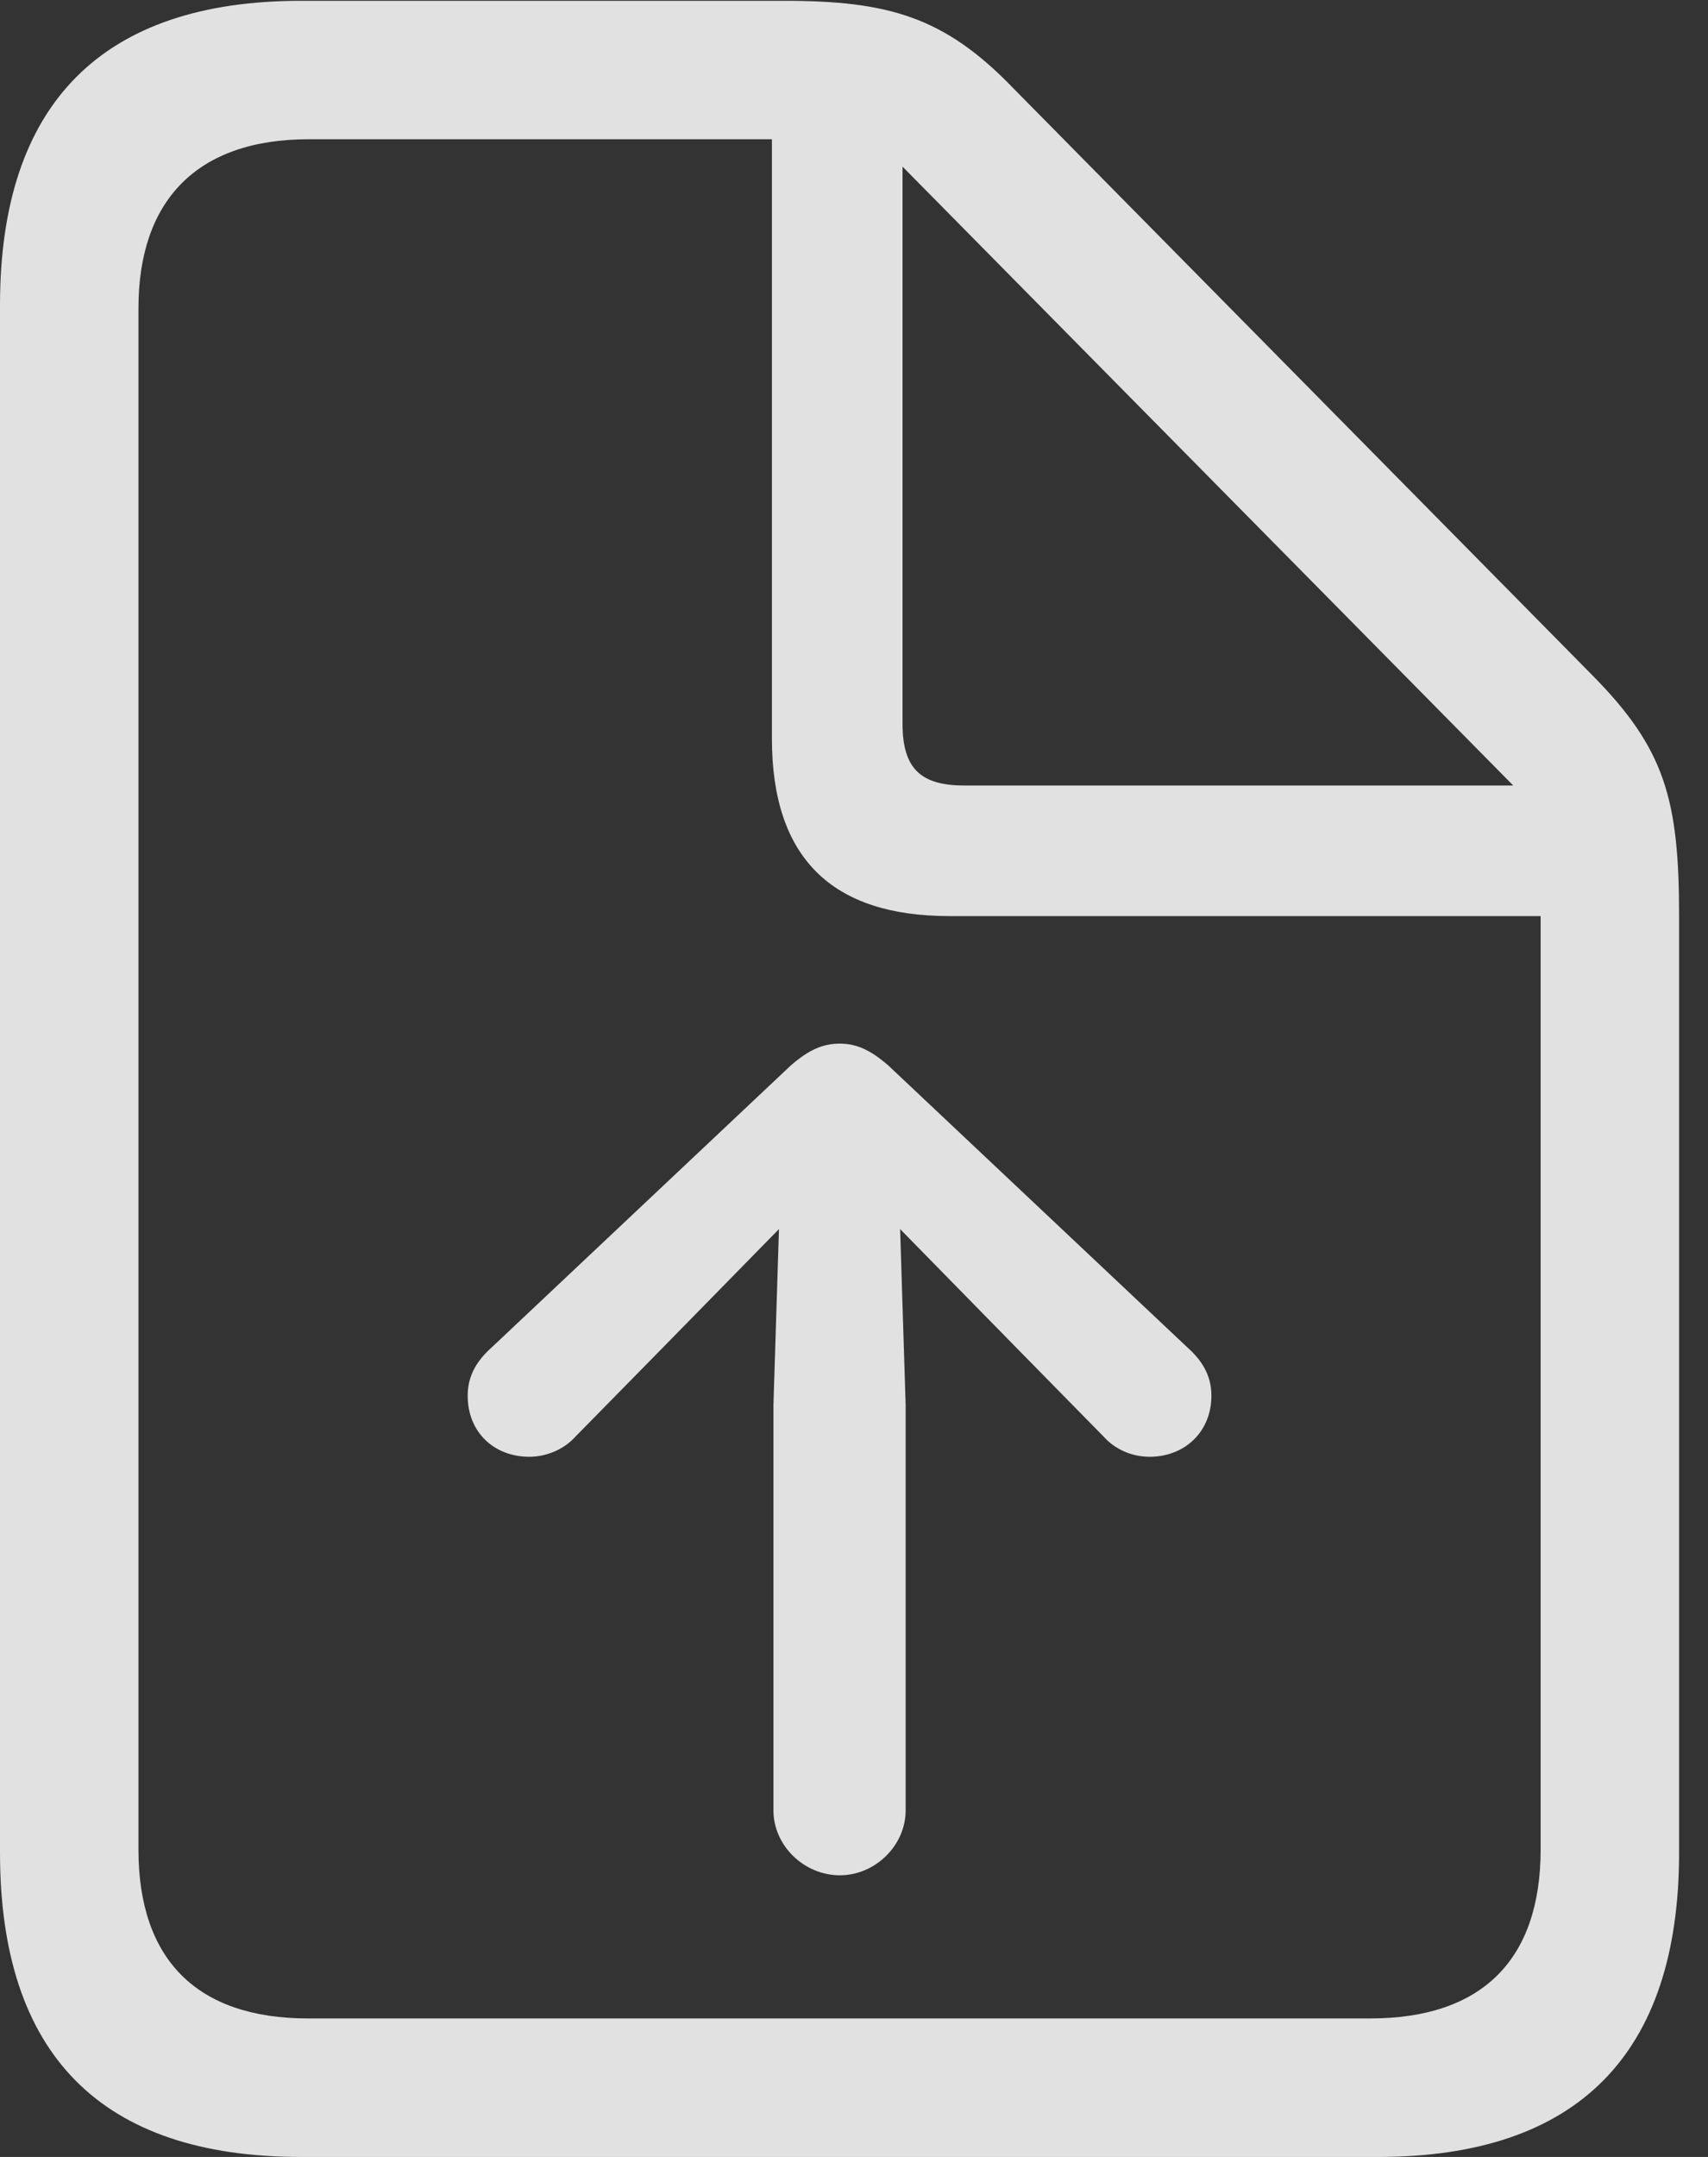 <?xml version="1.0" encoding="UTF-8"?>
<!--Generator: Apple Native CoreSVG 326-->
<!DOCTYPE svg
PUBLIC "-//W3C//DTD SVG 1.1//EN"
       "http://www.w3.org/Graphics/SVG/1.1/DTD/svg11.dtd">
<svg version="1.1" xmlns="http://www.w3.org/2000/svg" xmlns:xlink="http://www.w3.org/1999/xlink" viewBox="0 0 21.328 26.924">
 <rect x="0" y="0" width="21.328" height="26.924" fill="#333333" stroke="none"/>
 <g>
  <rect height="26.924" opacity="0" width="21.328" x="0" y="0"/>
  <path d="M3.76 26.924L17.207 26.924C19.707 26.924 20.967 25.635 20.967 23.125L20.967 11.435C20.967 9.98 20.791 9.346 19.883 8.428L12.646 1.094C11.787 0.205 11.084 0.01 9.785 0.01L3.76 0.01C1.279 0.01 0 1.289 0 3.809L0 23.125C0 25.645 1.26 26.924 3.76 26.924ZM3.848 25.195C2.451 25.195 1.729 24.453 1.729 23.086L1.729 3.848C1.729 2.51 2.451 1.738 3.857 1.738L9.639 1.738L9.639 9.219C9.639 10.713 10.391 11.435 11.855 11.435L19.238 11.435L19.238 23.086C19.238 24.453 18.516 25.195 17.109 25.195ZM12.041 9.805C11.494 9.805 11.27 9.59 11.27 9.033L11.27 2.08L18.896 9.805Z" fill="white" fill-opacity="0.85"/>
  <path d="M11.309 22.598L11.309 17.539L11.24 15.342L12.666 16.797L13.779 17.93C13.926 18.096 14.141 18.184 14.355 18.184C14.795 18.184 15.127 17.871 15.127 17.422C15.127 17.158 15 16.973 14.824 16.816L11.094 13.301C10.869 13.105 10.693 13.027 10.488 13.027C10.273 13.027 10.098 13.105 9.873 13.301L6.143 16.816C5.967 16.973 5.84 17.158 5.84 17.422C5.84 17.871 6.162 18.184 6.611 18.184C6.816 18.184 7.041 18.096 7.188 17.93L8.301 16.797L9.727 15.342L9.658 17.539L9.658 22.598C9.658 23.037 10.039 23.408 10.488 23.408C10.928 23.408 11.309 23.037 11.309 22.598Z" fill="white" fill-opacity="0.85"/>
 </g>
</svg>
